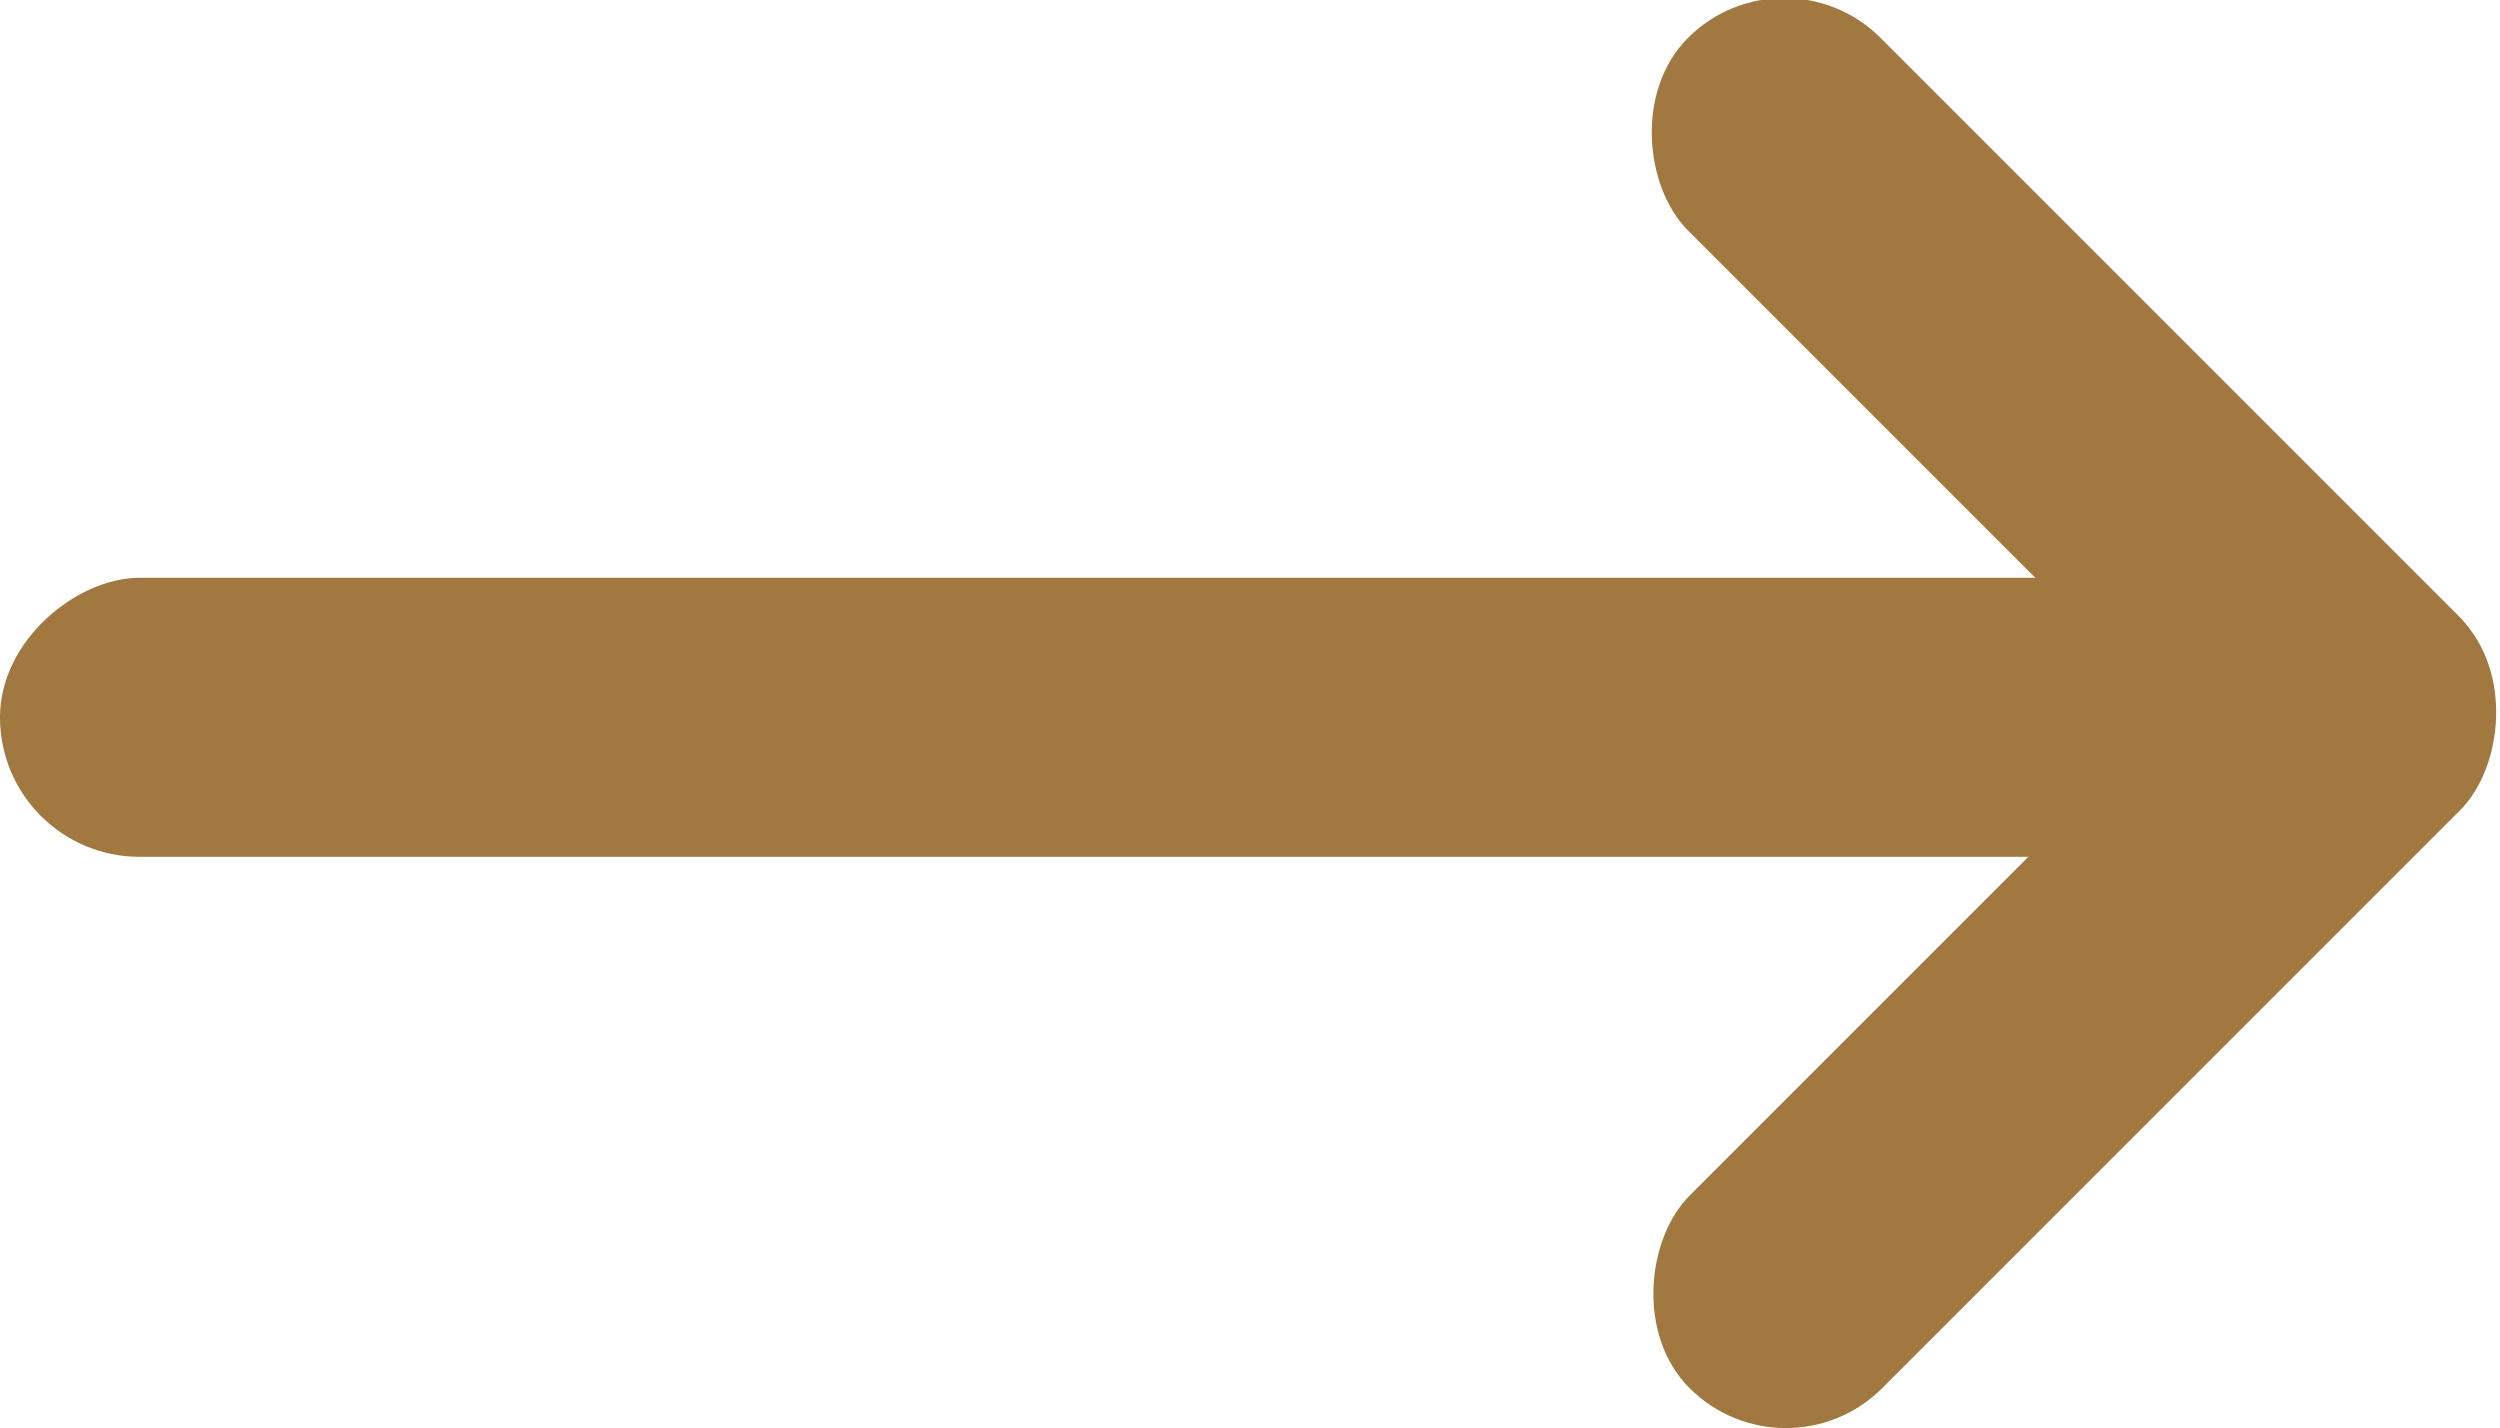 <?xml version="1.0" encoding="UTF-8" standalone="no"?>
<!-- Created with Inkscape (http://www.inkscape.org/) -->

<svg
   xmlns:dc="http://purl.org/dc/elements/1.1/"
   xmlns:cc="http://creativecommons.org/ns#"
   xmlns:rdf="http://www.w3.org/1999/02/22-rdf-syntax-ns#"
   xmlns:svg="http://www.w3.org/2000/svg"
   xmlns="http://www.w3.org/2000/svg"
   xmlns:sodipodi="http://sodipodi.sourceforge.net/DTD/sodipodi-0.dtd"
   xmlns:inkscape="http://www.inkscape.org/namespaces/inkscape"
   width="25.758mm"
   height="14.715mm"
   viewBox="0 0 25.758 14.715"
   version="1.1"
   id="svg8"
   inkscape:version="0.92.4 (f8dce91, 2019-08-02)"
   sodipodi:docname="arrow-right-primary.svg">
  <defs
     id="defs2" />
  <sodipodi:namedview
     id="base"
     pagecolor="#ffffff"
     bordercolor="#666666"
     borderopacity="1.0"
     inkscape:pageopacity="0.0"
     inkscape:pageshadow="2"
     inkscape:zoom="1.4"
     inkscape:cx="-27.389146"
     inkscape:cy="-11.907329"
     inkscape:document-units="mm"
     inkscape:current-layer="layer1"
     showgrid="false"
     showguides="true"
     inkscape:guide-bbox="true"
     inkscape:snap-page="true"
     inkscape:snap-text-baseline="true"
     inkscape:snap-center="true"
     inkscape:snap-object-midpoints="true"
     inkscape:snap-smooth-nodes="true"
     inkscape:snap-midpoints="true"
     inkscape:snap-intersection-paths="true"
     inkscape:object-paths="true"
     inkscape:snap-bbox="true"
     inkscape:bbox-paths="true"
     inkscape:bbox-nodes="true"
     inkscape:snap-bbox-edge-midpoints="true"
     inkscape:snap-bbox-midpoints="true"
     inkscape:window-width="1314"
     inkscape:window-height="704"
     inkscape:window-x="52"
     inkscape:window-y="27"
     inkscape:window-maximized="1"
     fit-margin-top="0"
     fit-margin-left="0"
     fit-margin-right="0"
     fit-margin-bottom="0">
    <sodipodi:guide
       position="45.751,-18.732"
       orientation="1,0"
       id="guide849"
       inkscape:locked="false" />
    <sodipodi:guide
       position="-14.741,5.887"
       orientation="0,1"
       id="guide4559"
       inkscape:locked="false" />
  </sodipodi:namedview>
  <g
     inkscape:label="Layer 1"
     inkscape:groupmode="layer"
     id="layer1"
     transform="translate(-93.464,-143.216)">
    <rect
       style="opacity:1;fill:#a07840;fill-opacity:1;stroke:none;stroke-width:0.167;stroke-linecap:round;stroke-linejoin:miter;stroke-miterlimit:4;stroke-dasharray:none;stroke-dashoffset:0;stroke-opacity:1;paint-order:normal"
       id="rect830"
       width="2.875"
       height="24.7"
       x="-152.044"
       y="93.464"
       ry="1.438"
       transform="rotate(-90)" />
    <rect
       style="opacity:1;fill:#a07840;fill-opacity:1;stroke:none;stroke-width:0.167;stroke-linecap:round;stroke-linejoin:miter;stroke-miterlimit:4;stroke-dasharray:none;stroke-dashoffset:0;stroke-opacity:1;paint-order:normal"
       id="rect832"
       width="2.806"
       height="11.225"
       x="-191.184"
       y="-32.984"
       ry="1.403"
       transform="rotate(-135)" />
    <rect
       style="opacity:1;fill:#a07840;fill-opacity:1;stroke:none;stroke-width:0.167;stroke-linecap:round;stroke-linejoin:miter;stroke-miterlimit:4;stroke-dasharray:none;stroke-dashoffset:0;stroke-opacity:1;paint-order:normal"
       id="rect832-6"
       width="2.806"
       height="11.225"
       x="21.759"
       y="179.959"
       ry="1.403"
       transform="matrix(-0.707,0.707,0.707,0.707,0,0)"
       inkscape:transform-center-x="2.0045215"
       inkscape:transform-center-y="2.80633" />
  </g>
</svg>
